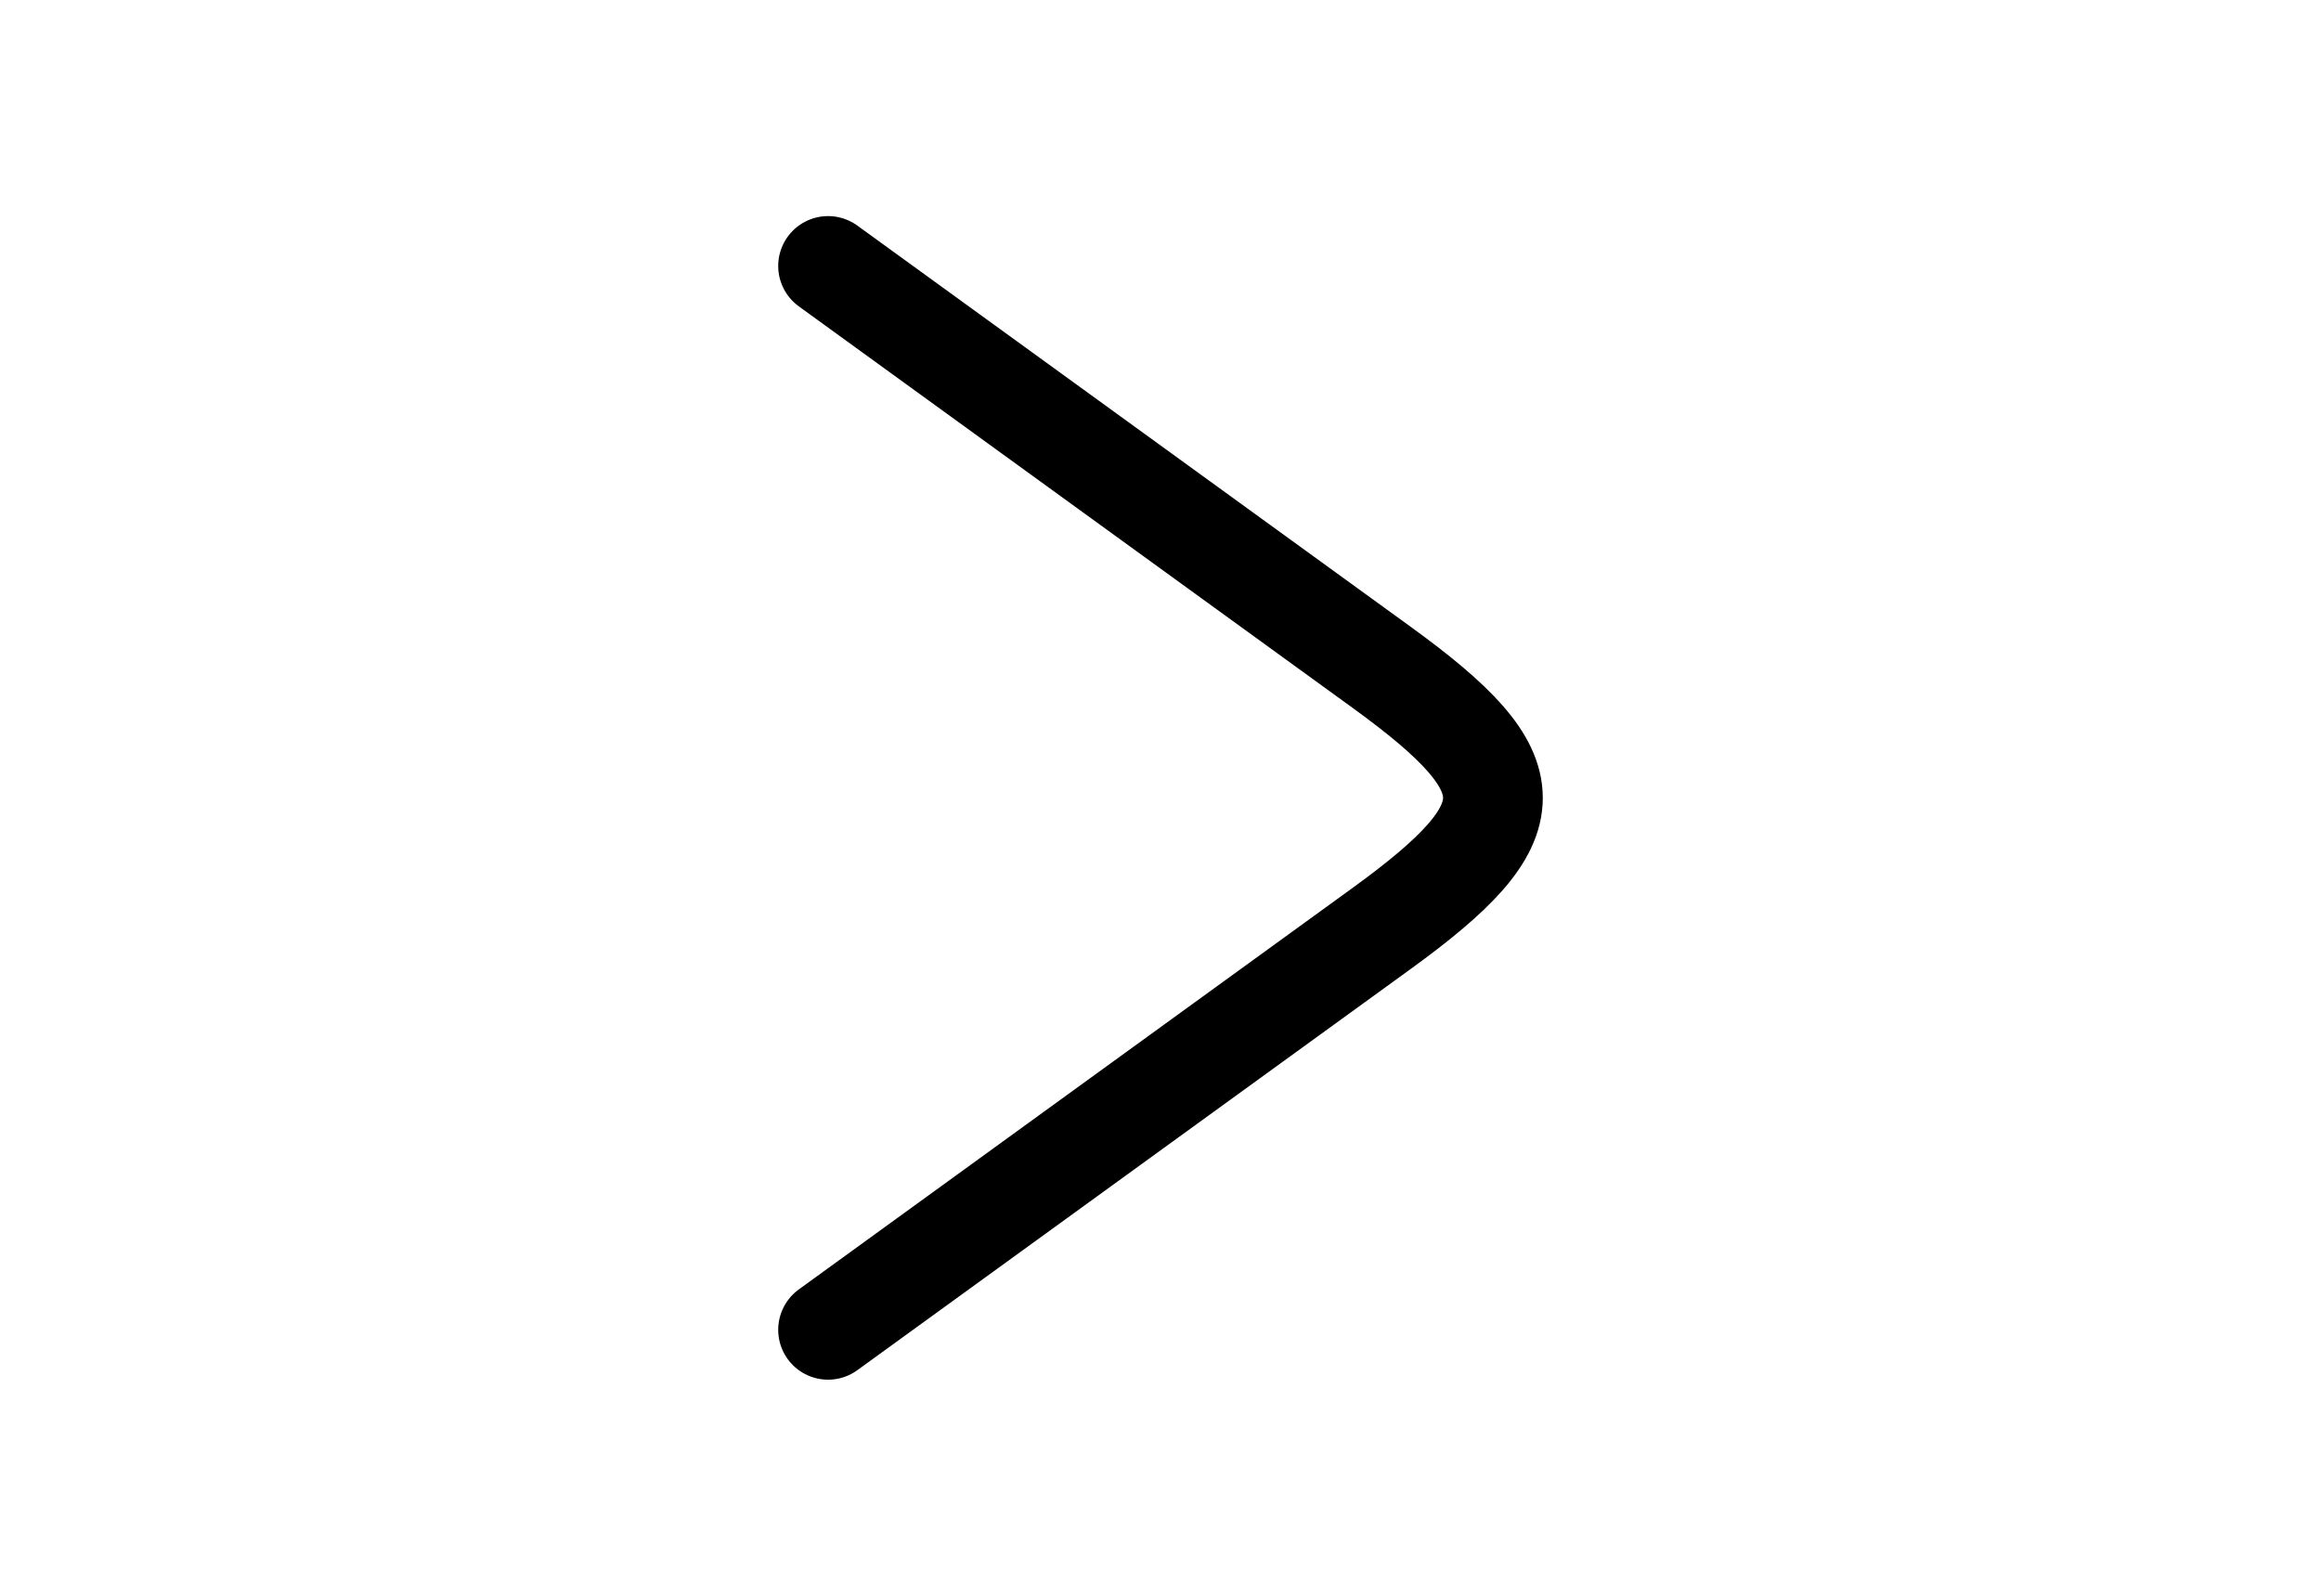 <svg xmlns="http://www.w3.org/2000/svg" viewBox="0 0 24 24" width="64" height="44" color="#000000" fill="none" onclick="changeImage()">
    <path d="M7 4L15.331 10.04C17.556 11.655 17.556 12.345 15.331 13.96L7 20" stroke="currentColor" stroke-width="1.5" stroke-linecap="round" stroke-linejoin="round" />
</svg>